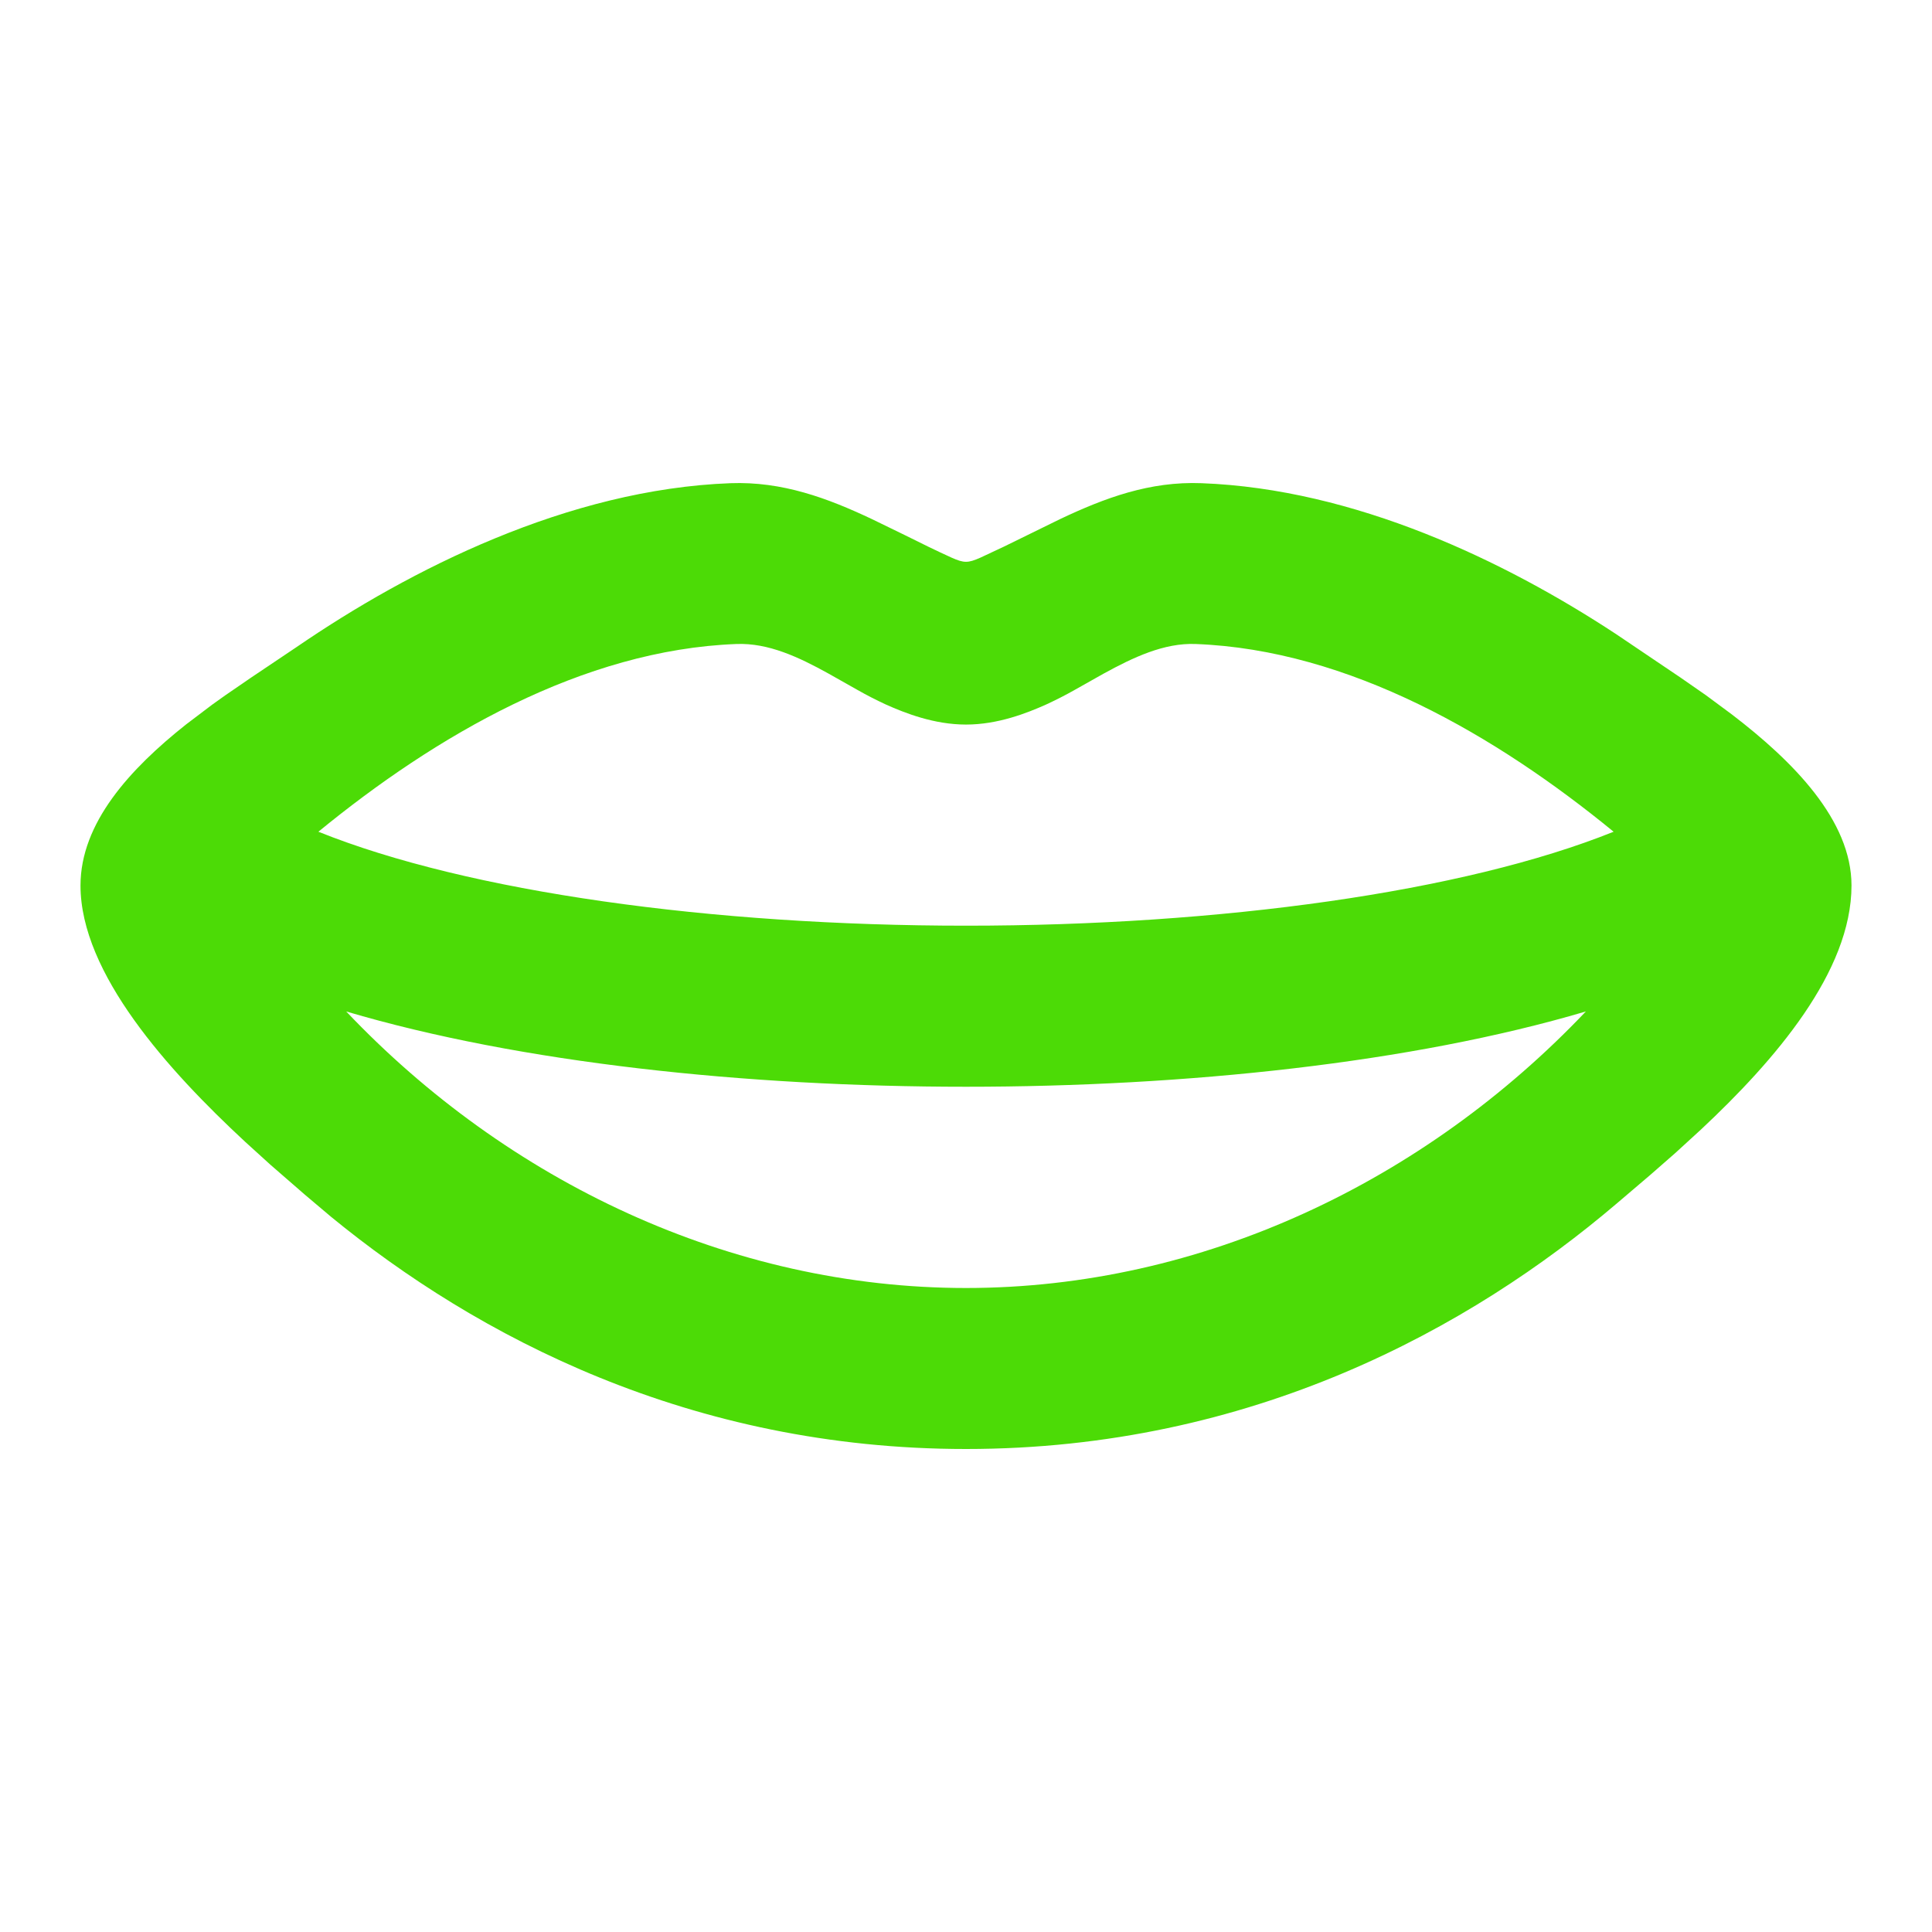 <svg width="30" height="30" viewBox="0 0 30 30" fill="none" xmlns="http://www.w3.org/2000/svg">
<g clip-path="url(#clip0_183_6451)">
<path fill-rule="evenodd" clip-rule="evenodd" d="M18.659 7.503C21.038 7.593 23.361 8.706 25.094 9.846L26.093 10.52L26.489 10.795L26.894 11.095C27.843 11.821 28.75 12.735 28.75 13.75C28.75 15.088 27.56 16.465 26.414 17.538L26.014 17.904L25.629 18.241L25.108 18.685C22.837 20.62 19.436 22.5 15 22.5C10.723 22.5 7.406 20.751 5.14 18.894L4.734 18.551L4.199 18.086L3.808 17.731C2.612 16.622 1.25 15.113 1.25 13.751C1.25 12.777 2.02 11.939 2.888 11.25L3.292 10.944C3.36 10.894 3.428 10.846 3.495 10.799L3.894 10.525L4.606 10.047C6.366 8.841 8.822 7.598 11.341 7.503C12.148 7.473 12.85 7.735 13.536 8.059L14.05 8.309C14.29 8.429 14.531 8.548 14.776 8.659C14.97 8.745 15.03 8.745 15.224 8.659L15.589 8.488L16.464 8.059C17.151 7.734 17.851 7.471 18.659 7.503ZM24.624 15.706C21.921 16.506 18.404 16.875 15 16.875C11.596 16.875 8.079 16.506 5.376 15.706C7.876 18.341 11.334 20 15 20C18.666 20 22.124 18.341 24.625 15.706H24.624ZM18.564 10C18.076 9.981 17.598 10.207 17.137 10.46L16.684 10.715C16.541 10.796 16.395 10.87 16.246 10.939C15.944 11.074 15.494 11.251 15 11.251C14.506 11.251 14.056 11.074 13.754 10.939C13.603 10.869 13.455 10.793 13.311 10.711L12.861 10.457C12.405 10.205 11.932 9.981 11.436 10C9.046 10.09 6.759 11.428 4.944 12.915C7.272 13.852 11.056 14.374 15 14.374C18.944 14.374 22.727 13.852 25.056 12.915C23.241 11.428 20.954 10.09 18.564 10Z" fill="#4CDB06"/>
</g>
<defs>
<clipPath id="clip0_183_6451">
<rect width="30" height="30" fill="white"/>
</clipPath>
</defs>
</svg>
